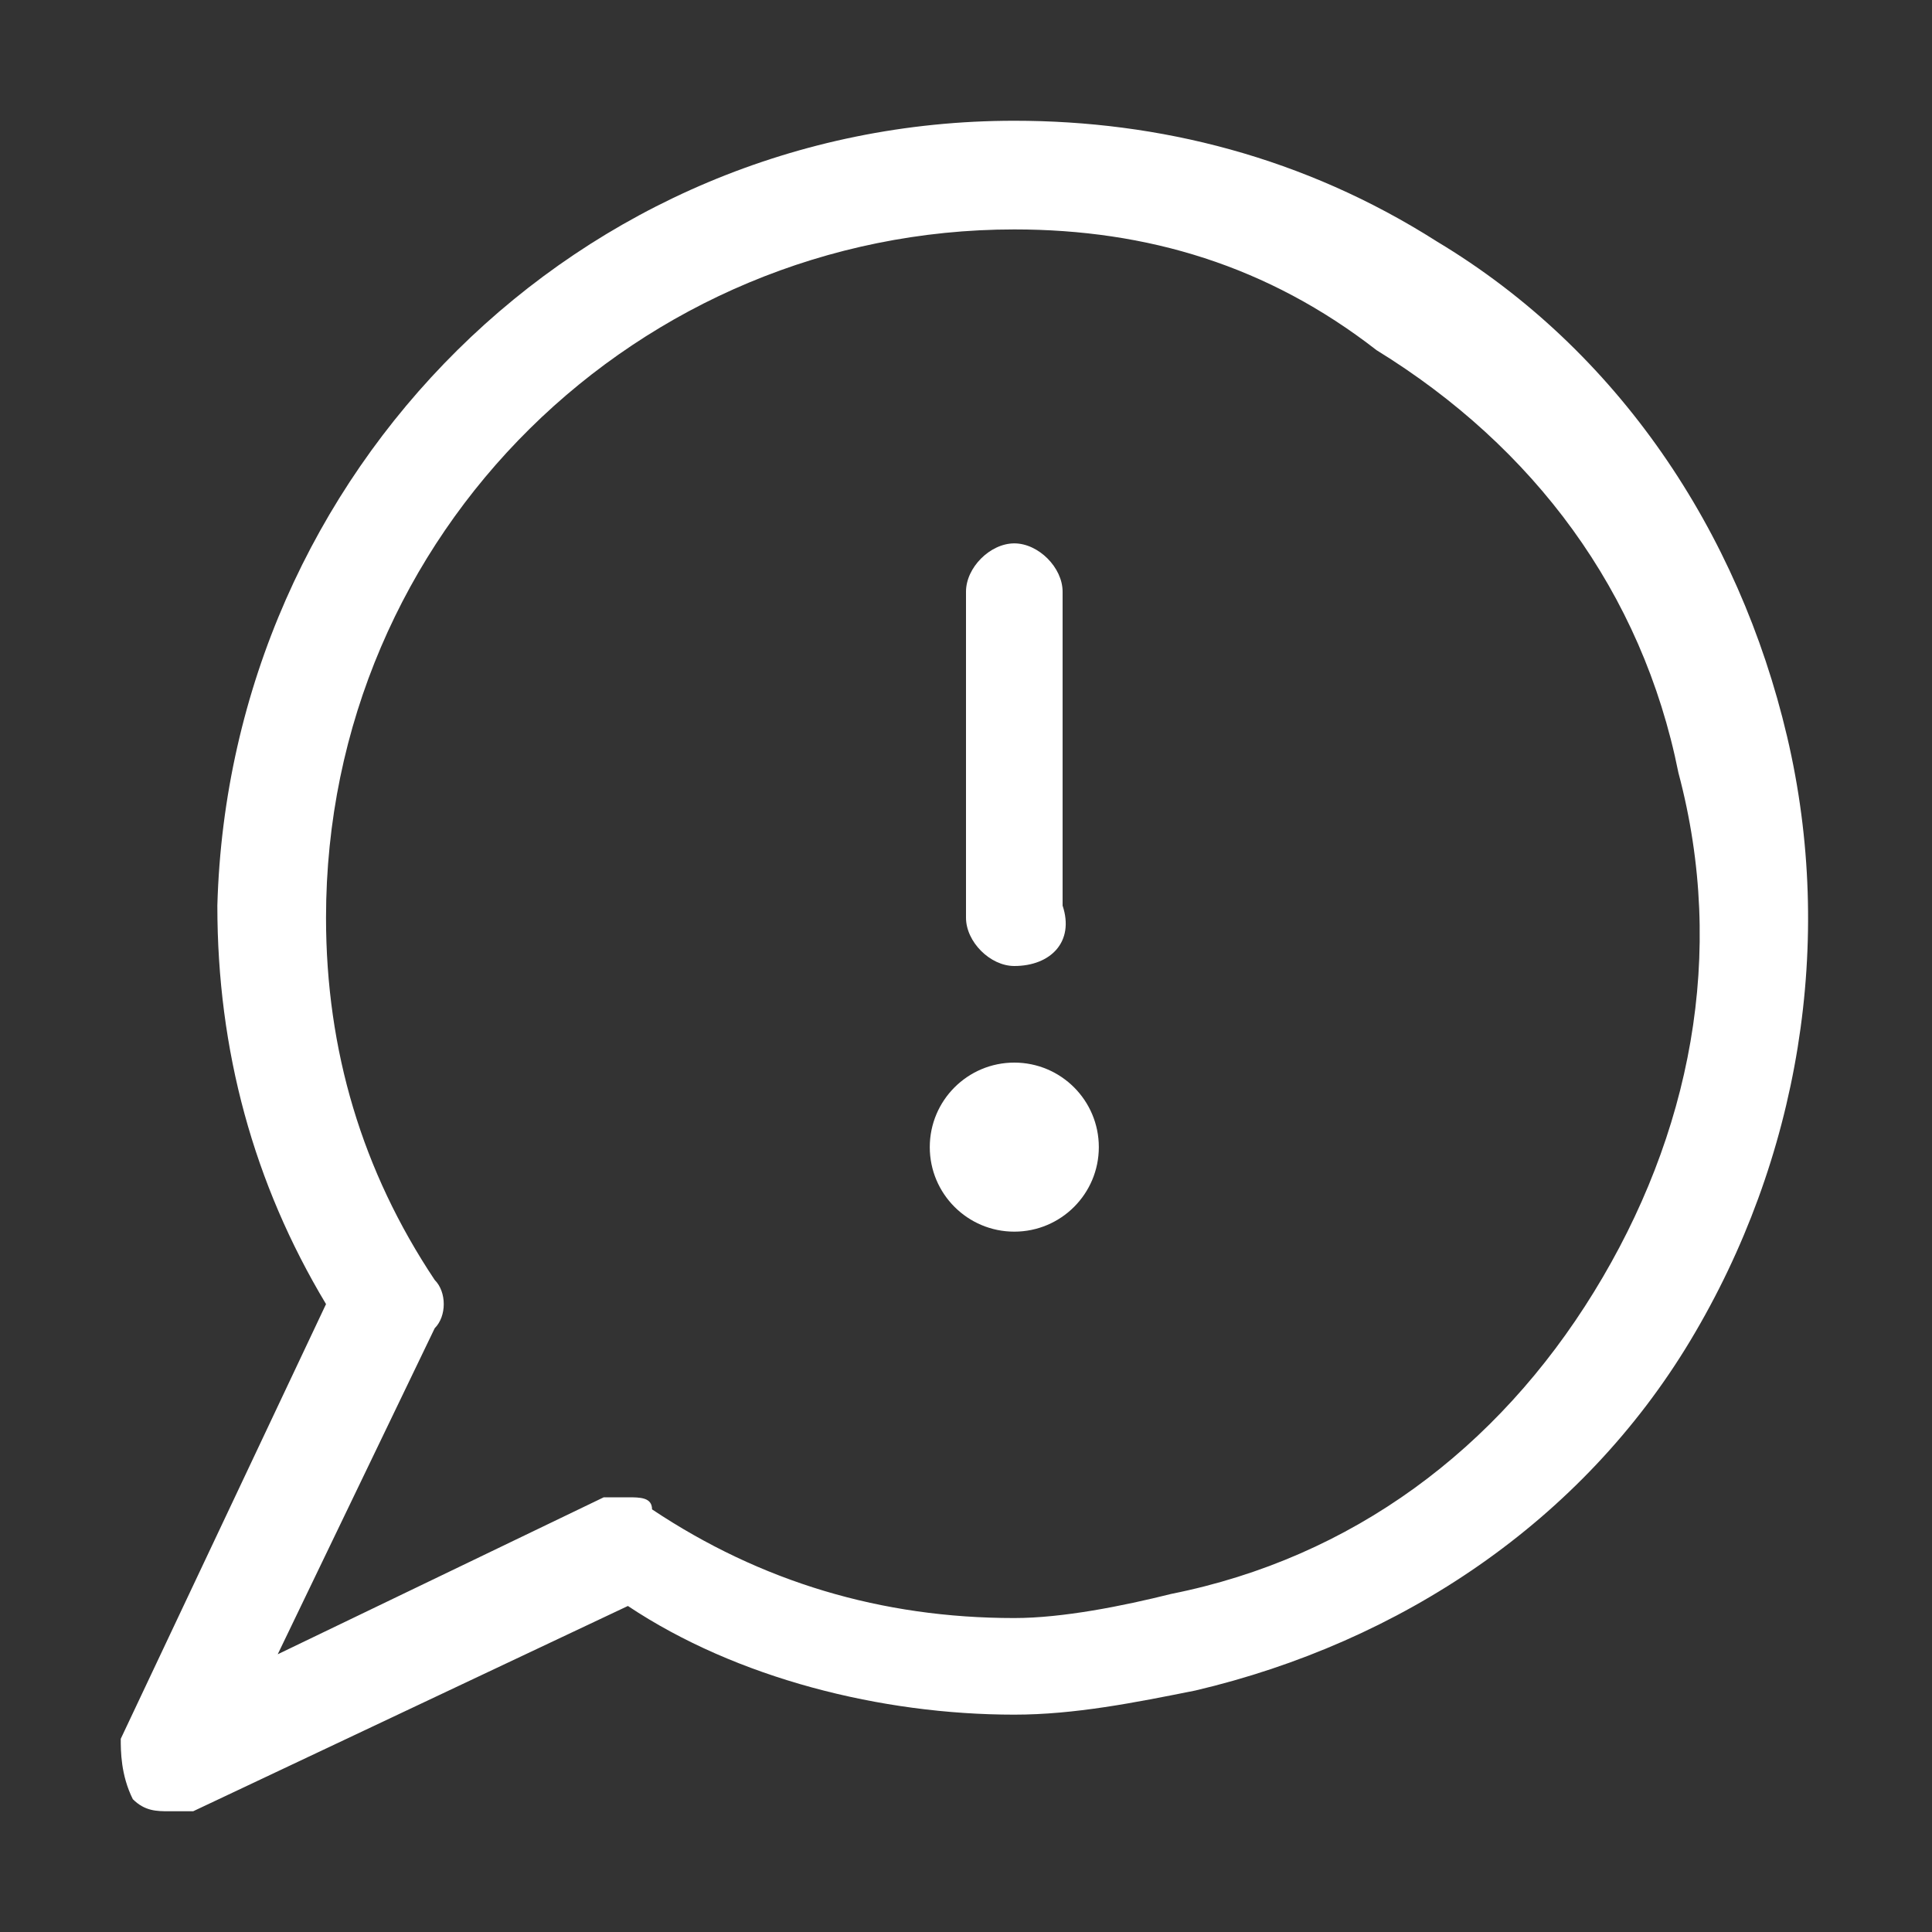 <?xml version="1.0" encoding="utf-8"?>
<!-- Generator: Adobe Illustrator 19.0.0, SVG Export Plug-In . SVG Version: 6.00 Build 0)  -->
<svg version="1.0" id="Layer_1" xmlns="http://www.w3.org/2000/svg" xmlns:xlink="http://www.w3.org/1999/xlink" x="0px" y="0px"
	 viewBox="0 0 16 16" style="enable-background:new 0 0 16 16;" xml:space="preserve">
<rect x="0" y="0" width="16" height="16" fill="#333333" stroke="none"/>
<style type="text/css">
	.st0{fill:#FFFFFF;}
</style>
<g id="XMLID_1_">
</g>
<g id="XMLID_2_">
</g>
<g id="XMLID_3_">
</g>
<g id="XMLID_4_">
</g>
<g id="XMLID_5_">
</g>
<g id="XMLID_6_">
</g>
<g id="XMLID_7_">
</g>
<g id="XMLID_8_">
</g>
<g id="XMLID_9_">
</g>
<g id="XMLID_10_">
</g>
<g id="XMLID_11_">
</g>
<g id="XMLID_12_">
</g>
<g id="XMLID_13_">
</g>
<g id="XMLID_14_">
</g>
<g id="XMLID_93_">
	<path id="XMLID_96_" class="st0" d="M1.4,15c-0.1,0-0.2,0-0.3-0.1C1,14.7,1,14.5,1,14.4l1.7-3.6c-0.6-1-0.9-2.1-0.9-3.3
		C1.9,3.9,4.8,1,8.4,1l0,0c1.2,0,2.4,0.3,3.5,1c1.5,0.9,2.5,2.4,2.9,4.1s0.1,3.5-0.8,5c-0.9,1.5-2.4,2.5-4.1,2.9
		c-0.5,0.1-1,0.2-1.5,0.2l0,0c-1.1,0-2.3-0.3-3.2-0.9L1.6,15C1.6,15,1.5,15,1.4,15z M8.4,1.9c-3.1,0-5.7,2.5-5.7,5.7
		c0,1.1,0.3,2.1,0.9,3c0.1,0.1,0.1,0.3,0,0.4l-1.3,2.7L5,12.4c0.1,0,0.1,0,0.2,0s0.2,0,0.2,0.1c0.9,0.6,1.9,0.9,3,0.9
		c0.4,0,0.9-0.1,1.3-0.2c1.5-0.3,2.7-1.2,3.5-2.5s1.1-2.8,0.7-4.3c-0.3-1.5-1.2-2.7-2.5-3.5C10.5,2.2,9.5,1.9,8.4,1.9L8.4,1.9z"/>
	<circle id="XMLID_85_" class="st0" cx="8.4" cy="9.5" r="0.7"/>
	<path id="XMLID_84_" class="st0" d="M8.4,8C8.2,8,8,7.8,8,7.6V4.9c0-0.2,0.2-0.4,0.4-0.4s0.4,0.2,0.4,0.4v2.6C8.9,7.8,8.7,8,8.4,8z
		"/>
</g>
</svg>
